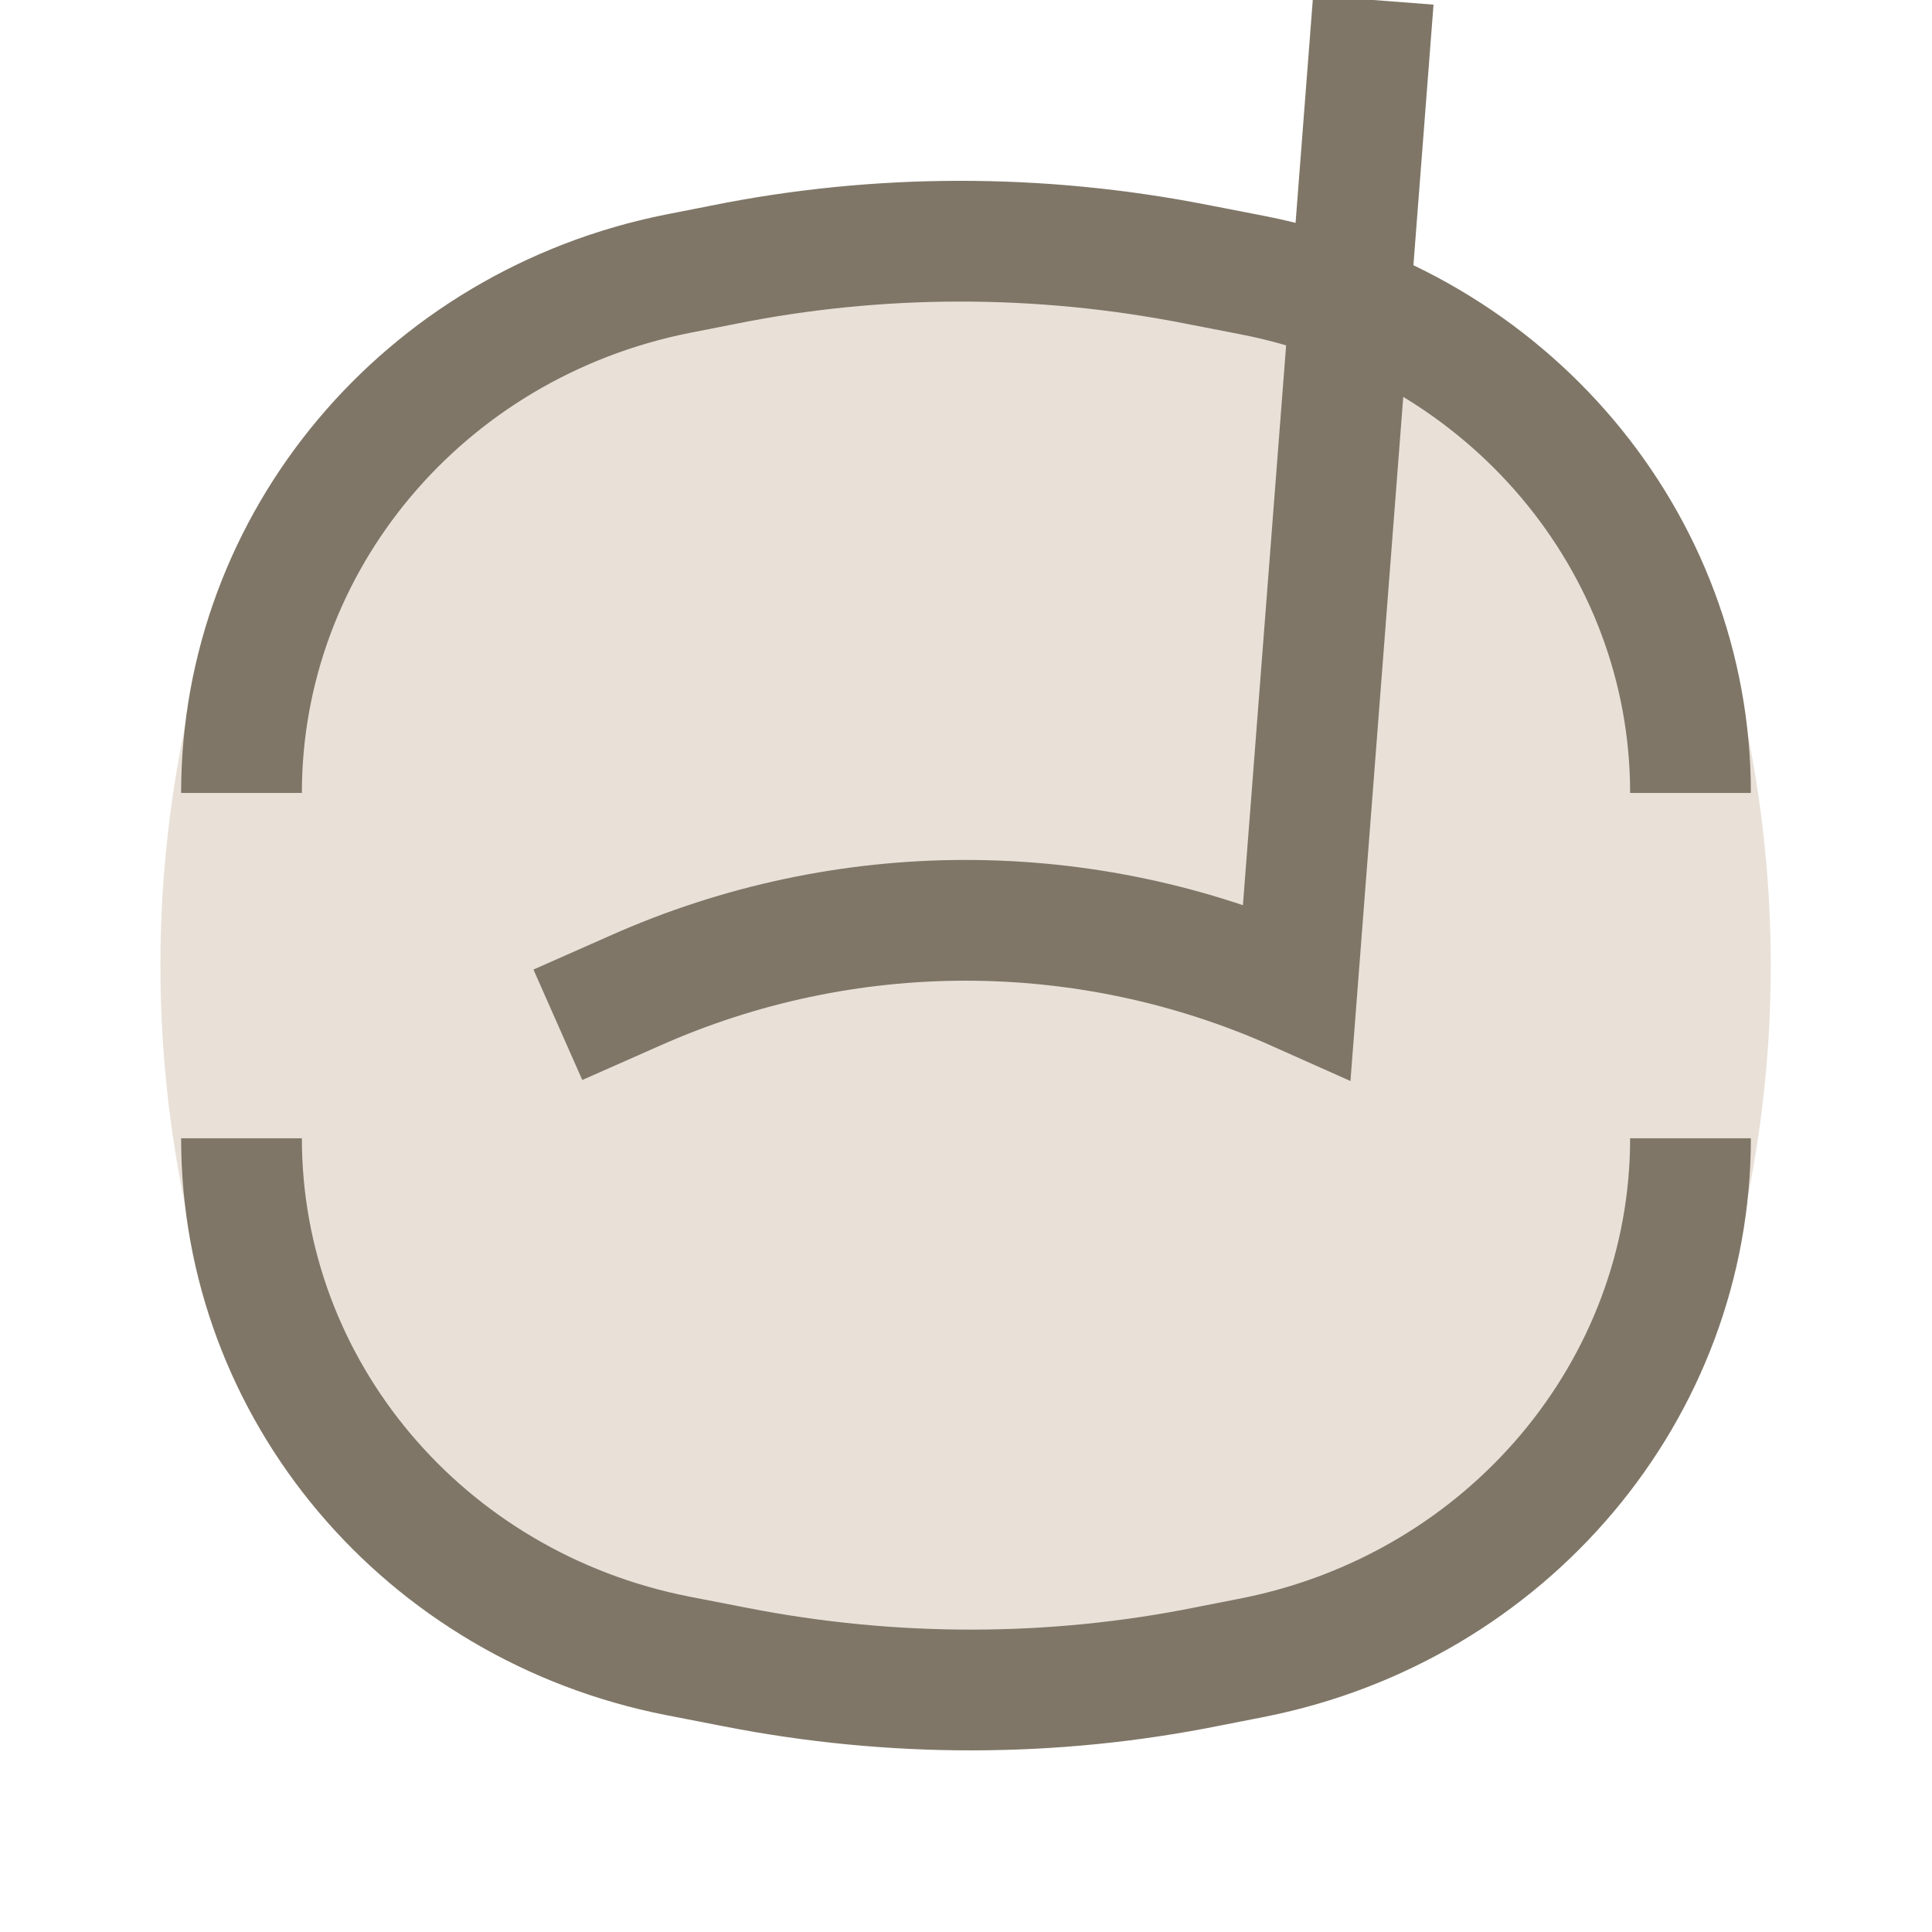 <svg width="24" height="24" viewBox="0 0 24 24" fill="none" xmlns="http://www.w3.org/2000/svg" xmlns:xlink="http://www.w3.org/1999/xlink">
	<desc>
			Created with Pixso.
	</desc>
	<defs>
		<clipPath id="clip6_2764">
			<rect width="24" height="24" fill="white" fill-opacity="0"/>
		</clipPath>
	</defs>
	<g clip-path="url(#clip6_2764)">
		<path d="M2.39 8.61C3.11 5.52 5.52 3.72 8.61 3C10.84 2.47 13.15 2.47 15.38 3C18.47 3.72 20.88 5.52 21.6 8.61C22.13 10.84 22.13 13.15 21.6 15.38C20.88 18.47 18.47 20.27 15.38 21C13.15 21.52 10.84 21.52 8.61 21C5.52 20.27 3.11 18.47 2.39 15.38C1.86 13.15 1.86 10.84 2.39 8.61Z" fill="#E9E1D8" fill-opacity="1" fill-rule="evenodd"/>
		<path d="M2.27 14.16L2.25 14.14C2.25 13.72 2.58 13.39 3 13.39C3.41 13.39 3.75 13.72 3.75 14.14L3.72 14.16L2.27 14.16ZM20.27 14.16L20.25 14.14C20.25 13.72 20.58 13.39 21 13.39C21.41 13.39 21.75 13.72 21.75 14.14L21.73 14.16L20.27 14.16ZM21.73 9.83L21.75 9.85C21.75 10.27 21.41 10.6 21 10.6C20.58 10.6 20.25 10.27 20.25 9.85L20.27 9.83L21.73 9.83ZM3.72 9.83L3.75 9.85C3.75 10.27 3.41 10.6 3 10.6C2.58 10.6 2.25 10.27 2.25 9.85L2.27 9.83L3.72 9.83ZM7.25 13.39L7.24 13.41C6.85 13.58 6.42 13.42 6.25 13.03C6.08 12.65 6.24 12.21 6.63 12.04L6.65 12.05L7.25 13.39ZM17.34 12.05L17.36 12.04C17.75 12.21 17.91 12.65 17.74 13.03C17.57 13.42 17.14 13.58 16.75 13.41L16.74 13.39L17.34 12.05Z" fill="#E9E1D8" fill-opacity="1" fill-rule="nonzero"/>
		<path d="M21 14.14C21 17.26 18.73 19.96 15.57 20.59L15.01 20.7C13.08 21.09 11.08 21.09 9.14 20.71L8.42 20.57C5.26 19.95 3 17.26 3 14.14M3 9.85C3 6.73 5.26 4.03 8.42 3.4L8.98 3.29C10.91 2.9 12.91 2.9 14.85 3.28L15.57 3.42C18.73 4.04 21 6.73 21 9.85M6.93 12.73L7.88 12.31C10.5 11.14 13.49 11.14 16.11 12.31L17.06 " stroke="#7F7667" stroke-opacity="1" stroke-width="1.5"/>
	</g>
</svg>
